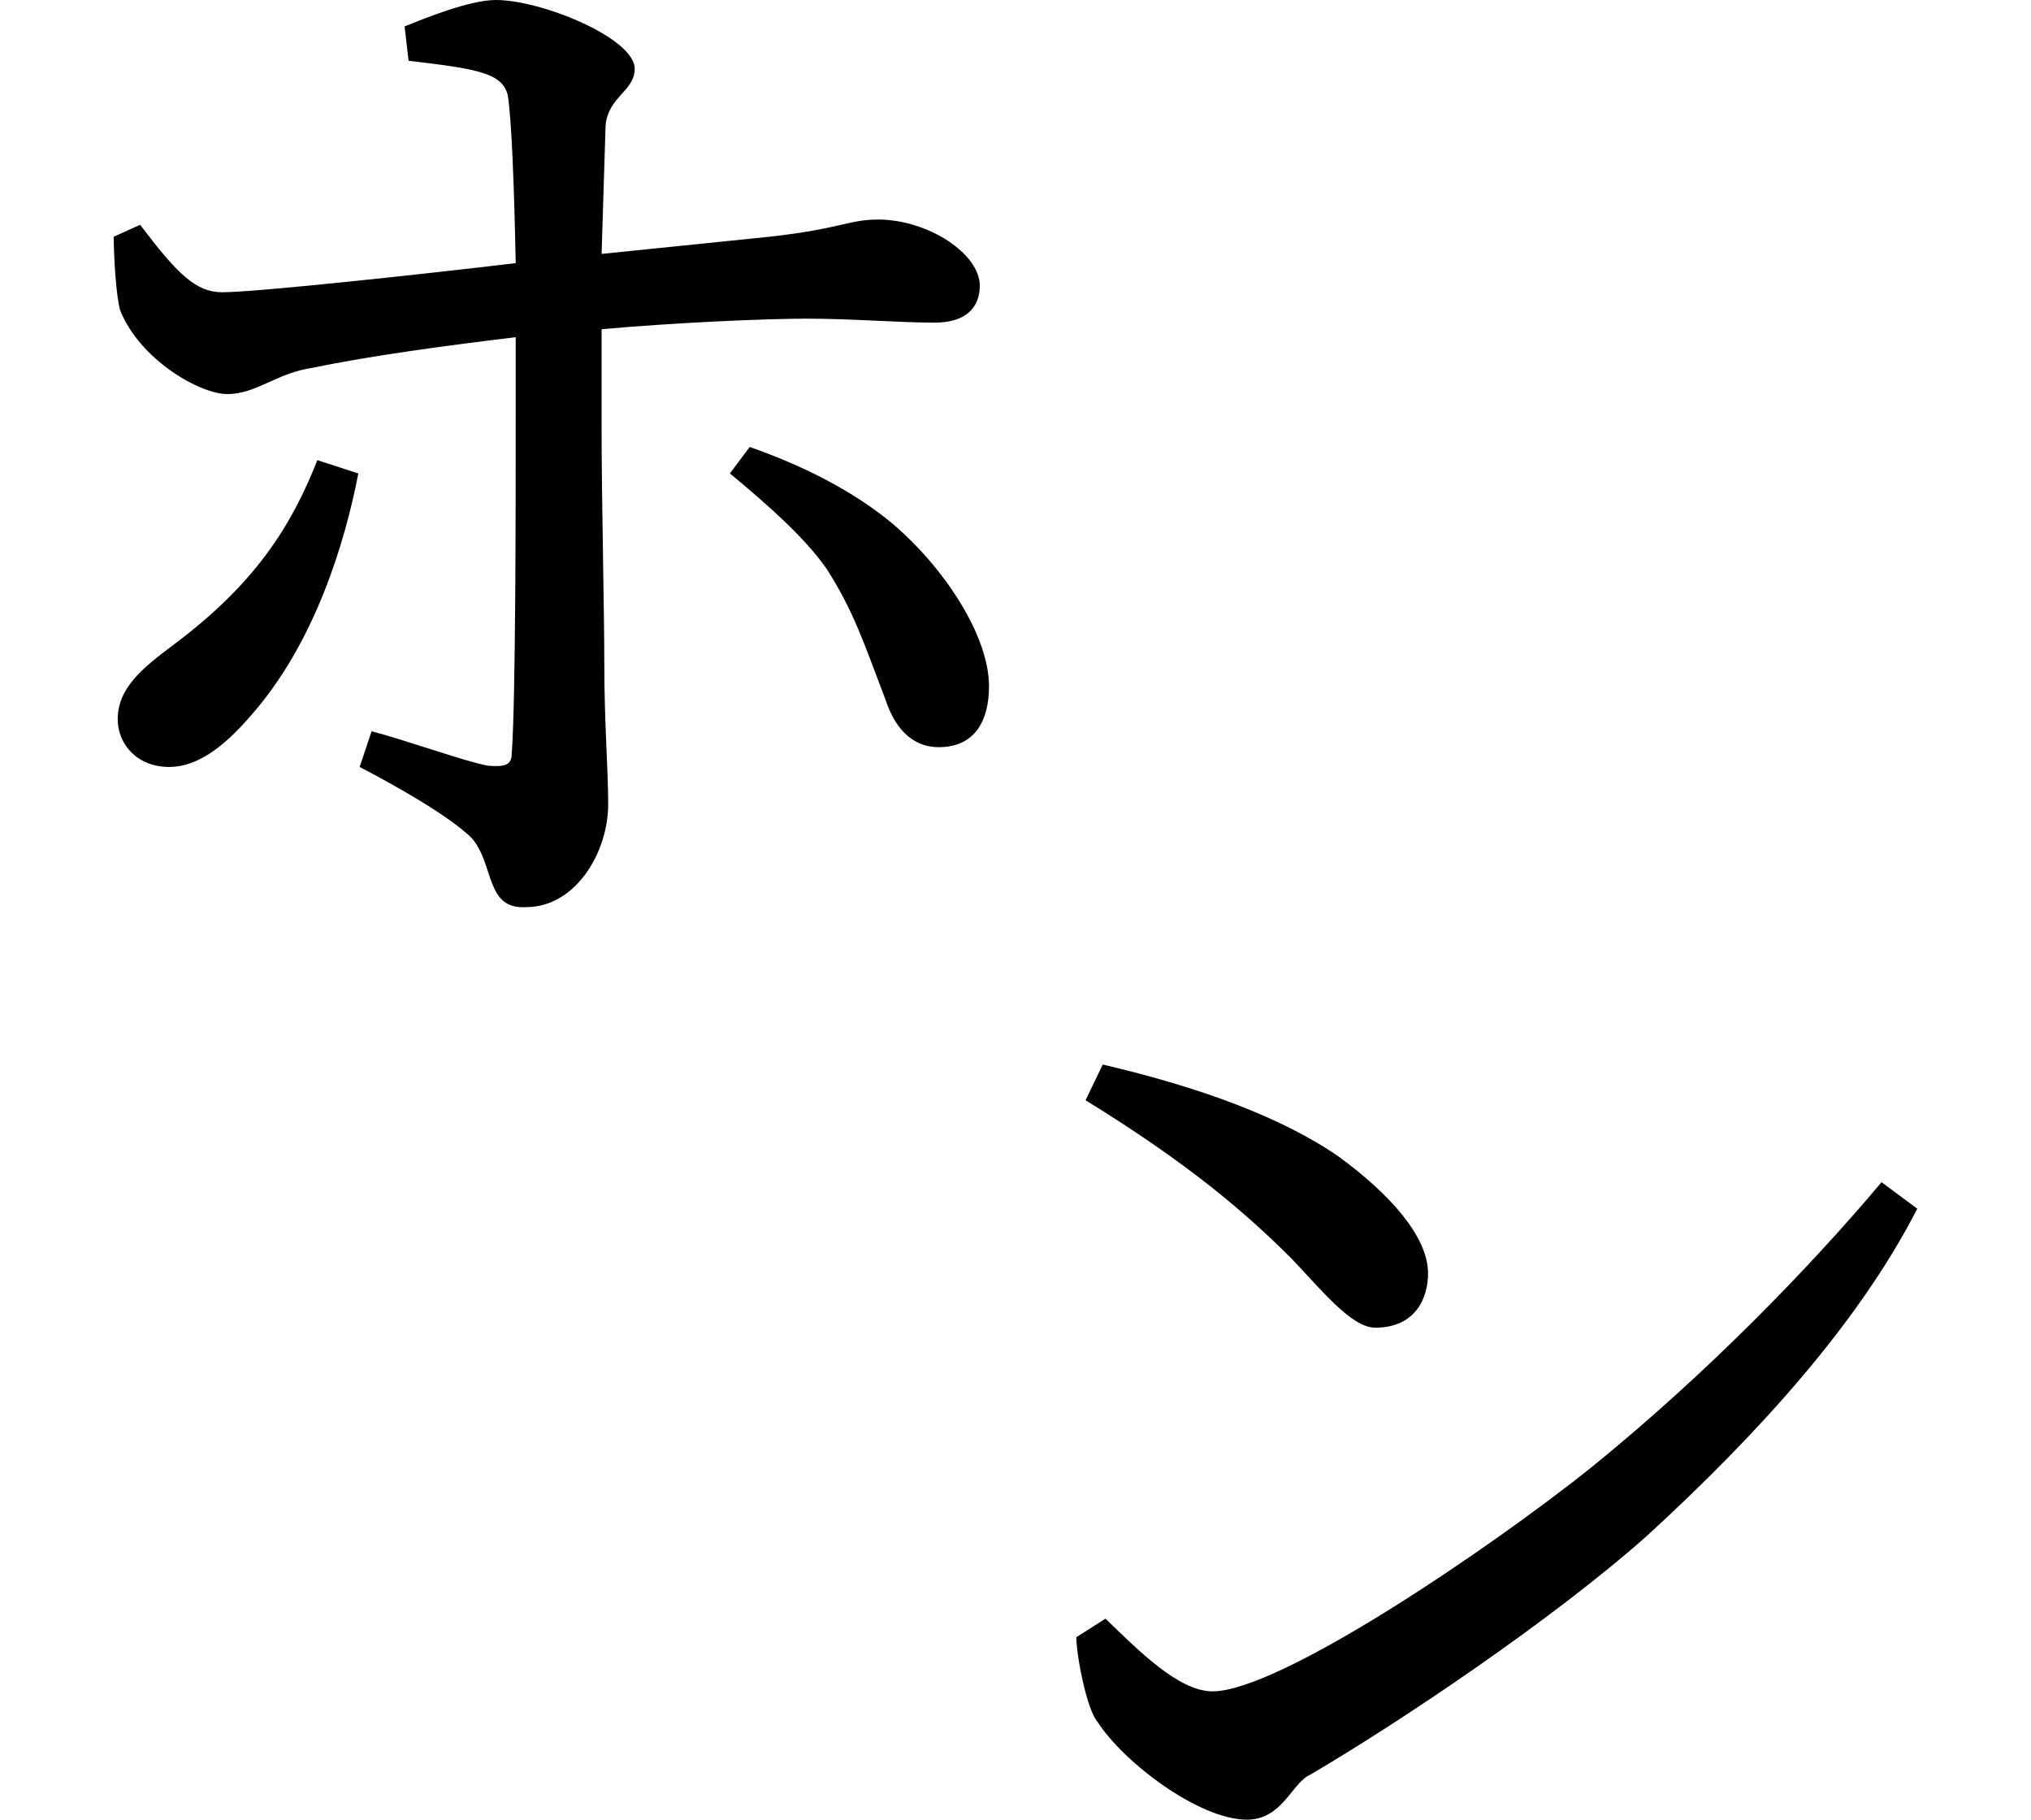 <svg height="21.5" viewBox="0 0 24 21.5" width="24" xmlns="http://www.w3.org/2000/svg">
<path d="M10.344,11.875 C10.438,11.594 10.625,11.328 10.969,11.328 C11.406,11.328 11.562,11.656 11.562,12.047 C11.562,12.625 11.062,13.422 10.422,13.969 C9.953,14.359 9.359,14.656 8.734,14.875 L8.5,14.562 C8.953,14.188 9.391,13.797 9.641,13.438 C9.953,12.953 10.078,12.578 10.344,11.875 Z M4.109,14.562 L3.625,14.719 C3.312,13.922 2.875,13.25 1.938,12.547 C1.562,12.266 1.266,12.031 1.266,11.656 C1.266,11.375 1.484,11.094 1.875,11.094 C2.203,11.094 2.516,11.328 2.828,11.688 C3.594,12.547 3.953,13.75 4.109,14.562 Z M12.906,7.578 L12.703,7.156 C13.922,6.406 14.594,5.828 15.141,5.281 C15.484,4.922 15.844,4.469 16.125,4.469 C16.609,4.469 16.75,4.828 16.75,5.109 C16.75,5.547 16.297,6.047 15.703,6.484 C15.031,6.953 14.047,7.312 12.906,7.578 Z M22.531,5.875 L22.109,6.188 C21.281,5.203 20.062,3.938 18.672,2.812 C17.5,1.875 15,0.172 14.203,0.172 C13.797,0.172 13.312,0.672 12.938,1.031 L12.594,0.812 C12.594,0.594 12.719,-0.047 12.844,-0.188 C13.156,-0.672 14.047,-1.344 14.609,-1.344 C15.031,-1.344 15.141,-0.906 15.359,-0.812 C16.422,-0.188 18.219,1.016 19.344,2.016 C20.656,3.219 21.844,4.531 22.531,5.875 Z M1.531,17.5 L1.219,17.359 C1.219,17.109 1.25,16.625 1.297,16.484 C1.531,15.906 2.234,15.5 2.562,15.5 C2.906,15.5 3.141,15.75 3.578,15.812 C4.25,15.953 5.188,16.078 5.969,16.172 L5.969,15.266 C5.969,14.156 5.969,11.875 5.922,11.25 C5.922,11.109 5.828,11.094 5.641,11.109 C5.375,11.156 4.688,11.406 4.266,11.516 L4.125,11.094 C4.516,10.891 5.188,10.516 5.453,10.25 C5.719,9.938 5.609,9.406 6.094,9.438 C6.672,9.438 7.062,10.078 7.062,10.656 C7.062,11.062 7.016,11.609 7.016,12.312 C7.016,12.938 6.984,14.25 6.984,15.094 L6.984,16.266 C7.844,16.344 8.922,16.391 9.406,16.391 C9.953,16.391 10.484,16.344 10.922,16.344 C11.281,16.344 11.453,16.516 11.453,16.781 C11.453,17.156 10.844,17.562 10.25,17.562 C9.906,17.562 9.812,17.453 8.969,17.359 L6.984,17.156 L7.031,18.672 C7.062,19.016 7.375,19.078 7.375,19.344 C7.375,19.703 6.281,20.156 5.734,20.156 C5.422,20.156 4.891,19.938 4.656,19.844 L4.703,19.438 C5.5,19.344 5.812,19.297 5.875,19.031 C5.922,18.75 5.953,17.875 5.969,17.047 C4.922,16.922 2.906,16.703 2.5,16.703 C2.188,16.703 1.969,16.922 1.531,17.5 Z" transform="translate(0.125, 20.156) scale(1, -1)"/>
</svg>